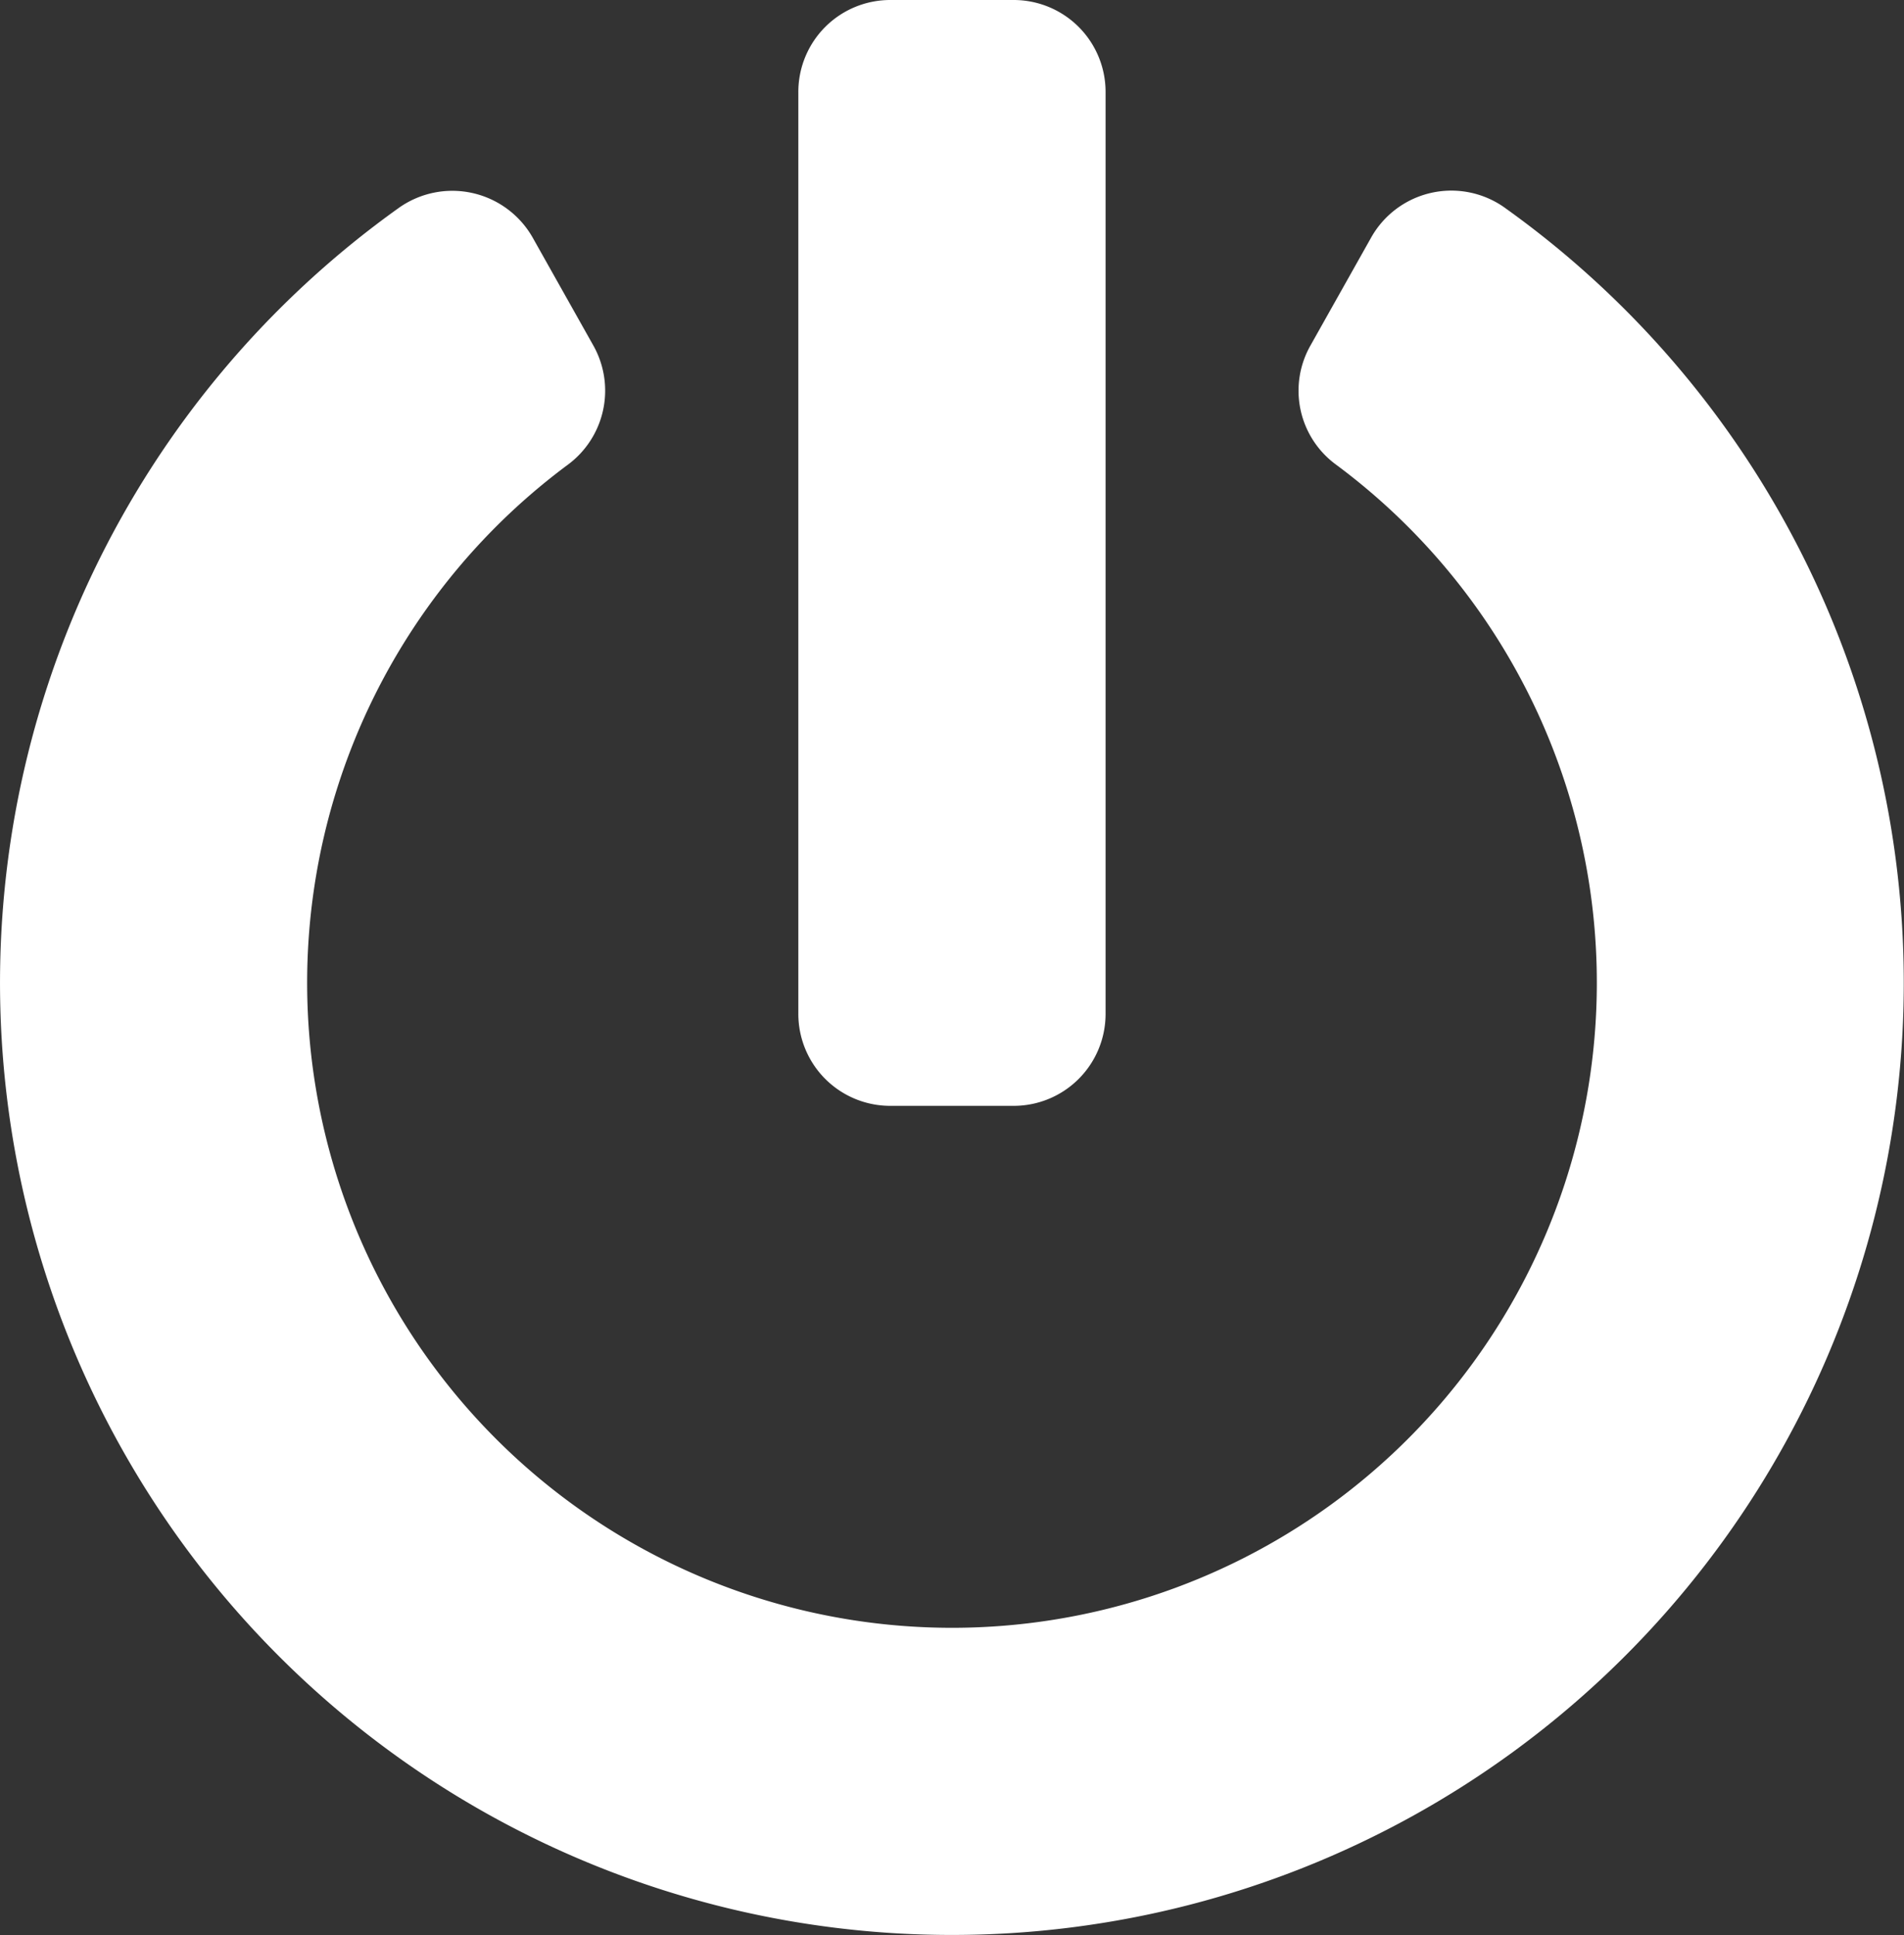 <svg xmlns="http://www.w3.org/2000/svg" width="48.028" height="48.803" viewBox="0 0 48.028 48.803">
  <rect x="0" y="0" width="48.028" height="48.803" fill="#333333" stroke="none"/>
  <path id="Icon_awesome-power-off" data-name="Icon awesome-power-off" d="M38.52,5.239a24.011,24.011,0,1,1-27.907.01A2.331,2.331,0,0,1,14,5.994l1.53,2.721a2.323,2.323,0,0,1-.639,3,16.266,16.266,0,1,0,19.356-.01,2.31,2.31,0,0,1-.629-2.992l1.53-2.721a2.321,2.321,0,0,1,3.37-.755ZM28.45,25.563V2.324A2.318,2.318,0,0,0,26.126,0h-3.1A2.318,2.318,0,0,0,20.7,2.324V25.563a2.318,2.318,0,0,0,2.324,2.324h3.1A2.318,2.318,0,0,0,28.45,25.563Z" transform="translate(-0.562)" fill="#fff"/>
</svg>
